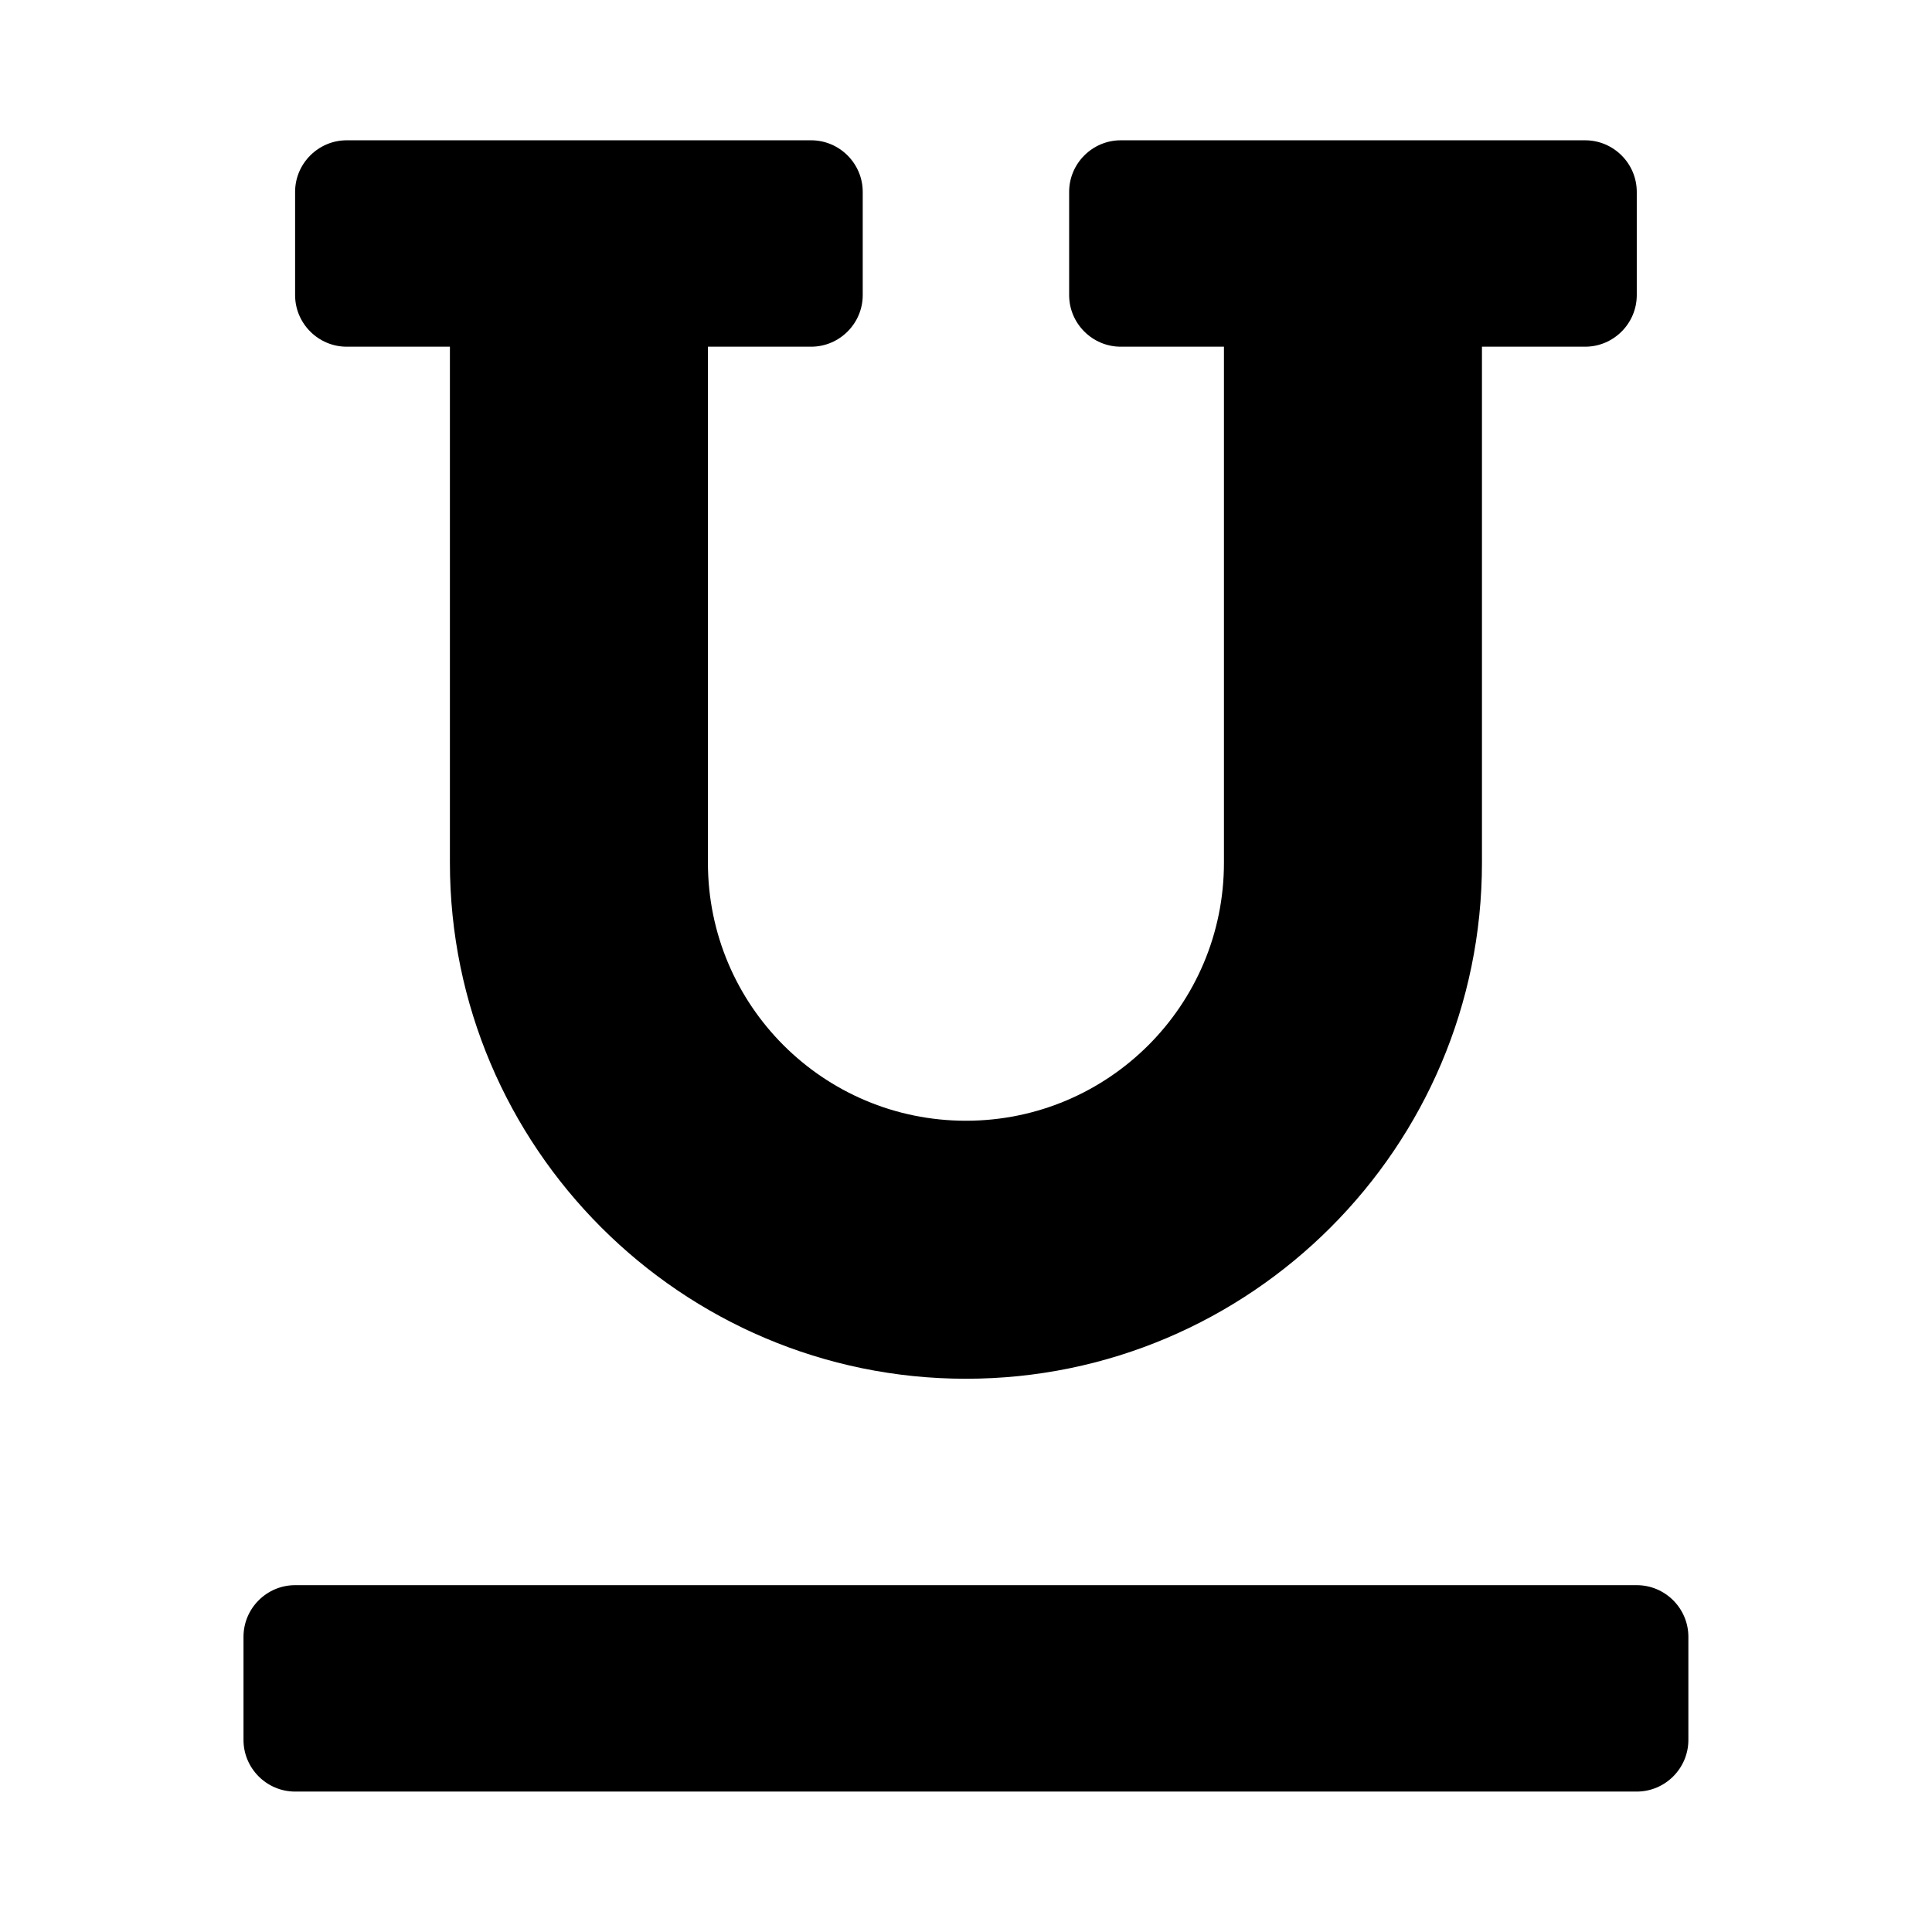 <svg xmlns="http://www.w3.org/2000/svg" width="100%" height="100%" viewBox="0 0 599.04 599.04"><path fill="currentColor" d="M107.5 107.5c-8.8 0-16-7.2-16-16v-32c0-8.8 7.2-16 16-16h144c8.8 0 16 7.2 16 16v32c0 8.8-7.2 16-16 16h-32v160c0 44.2 35.8 80 80 80s80-35.8 80-80v-160h-32c-8.8 0-16-7.2-16-16v-32c0-8.8 7.2-16 16-16h144c8.8 0 16 7.2 16 16v32c0 8.8-7.2 16-16 16h-32v160c0 88.2-71.8 160-160 160s-160-71.8-160-160v-160h-32zM507.5 491.5c8.8 0 16 7.2 16 16v32c0 8.8-7.2 16-16 16h-416c-8.8 0-16-7.2-16-16v-32c0-8.8 7.2-16 16-16h416z" /></svg>